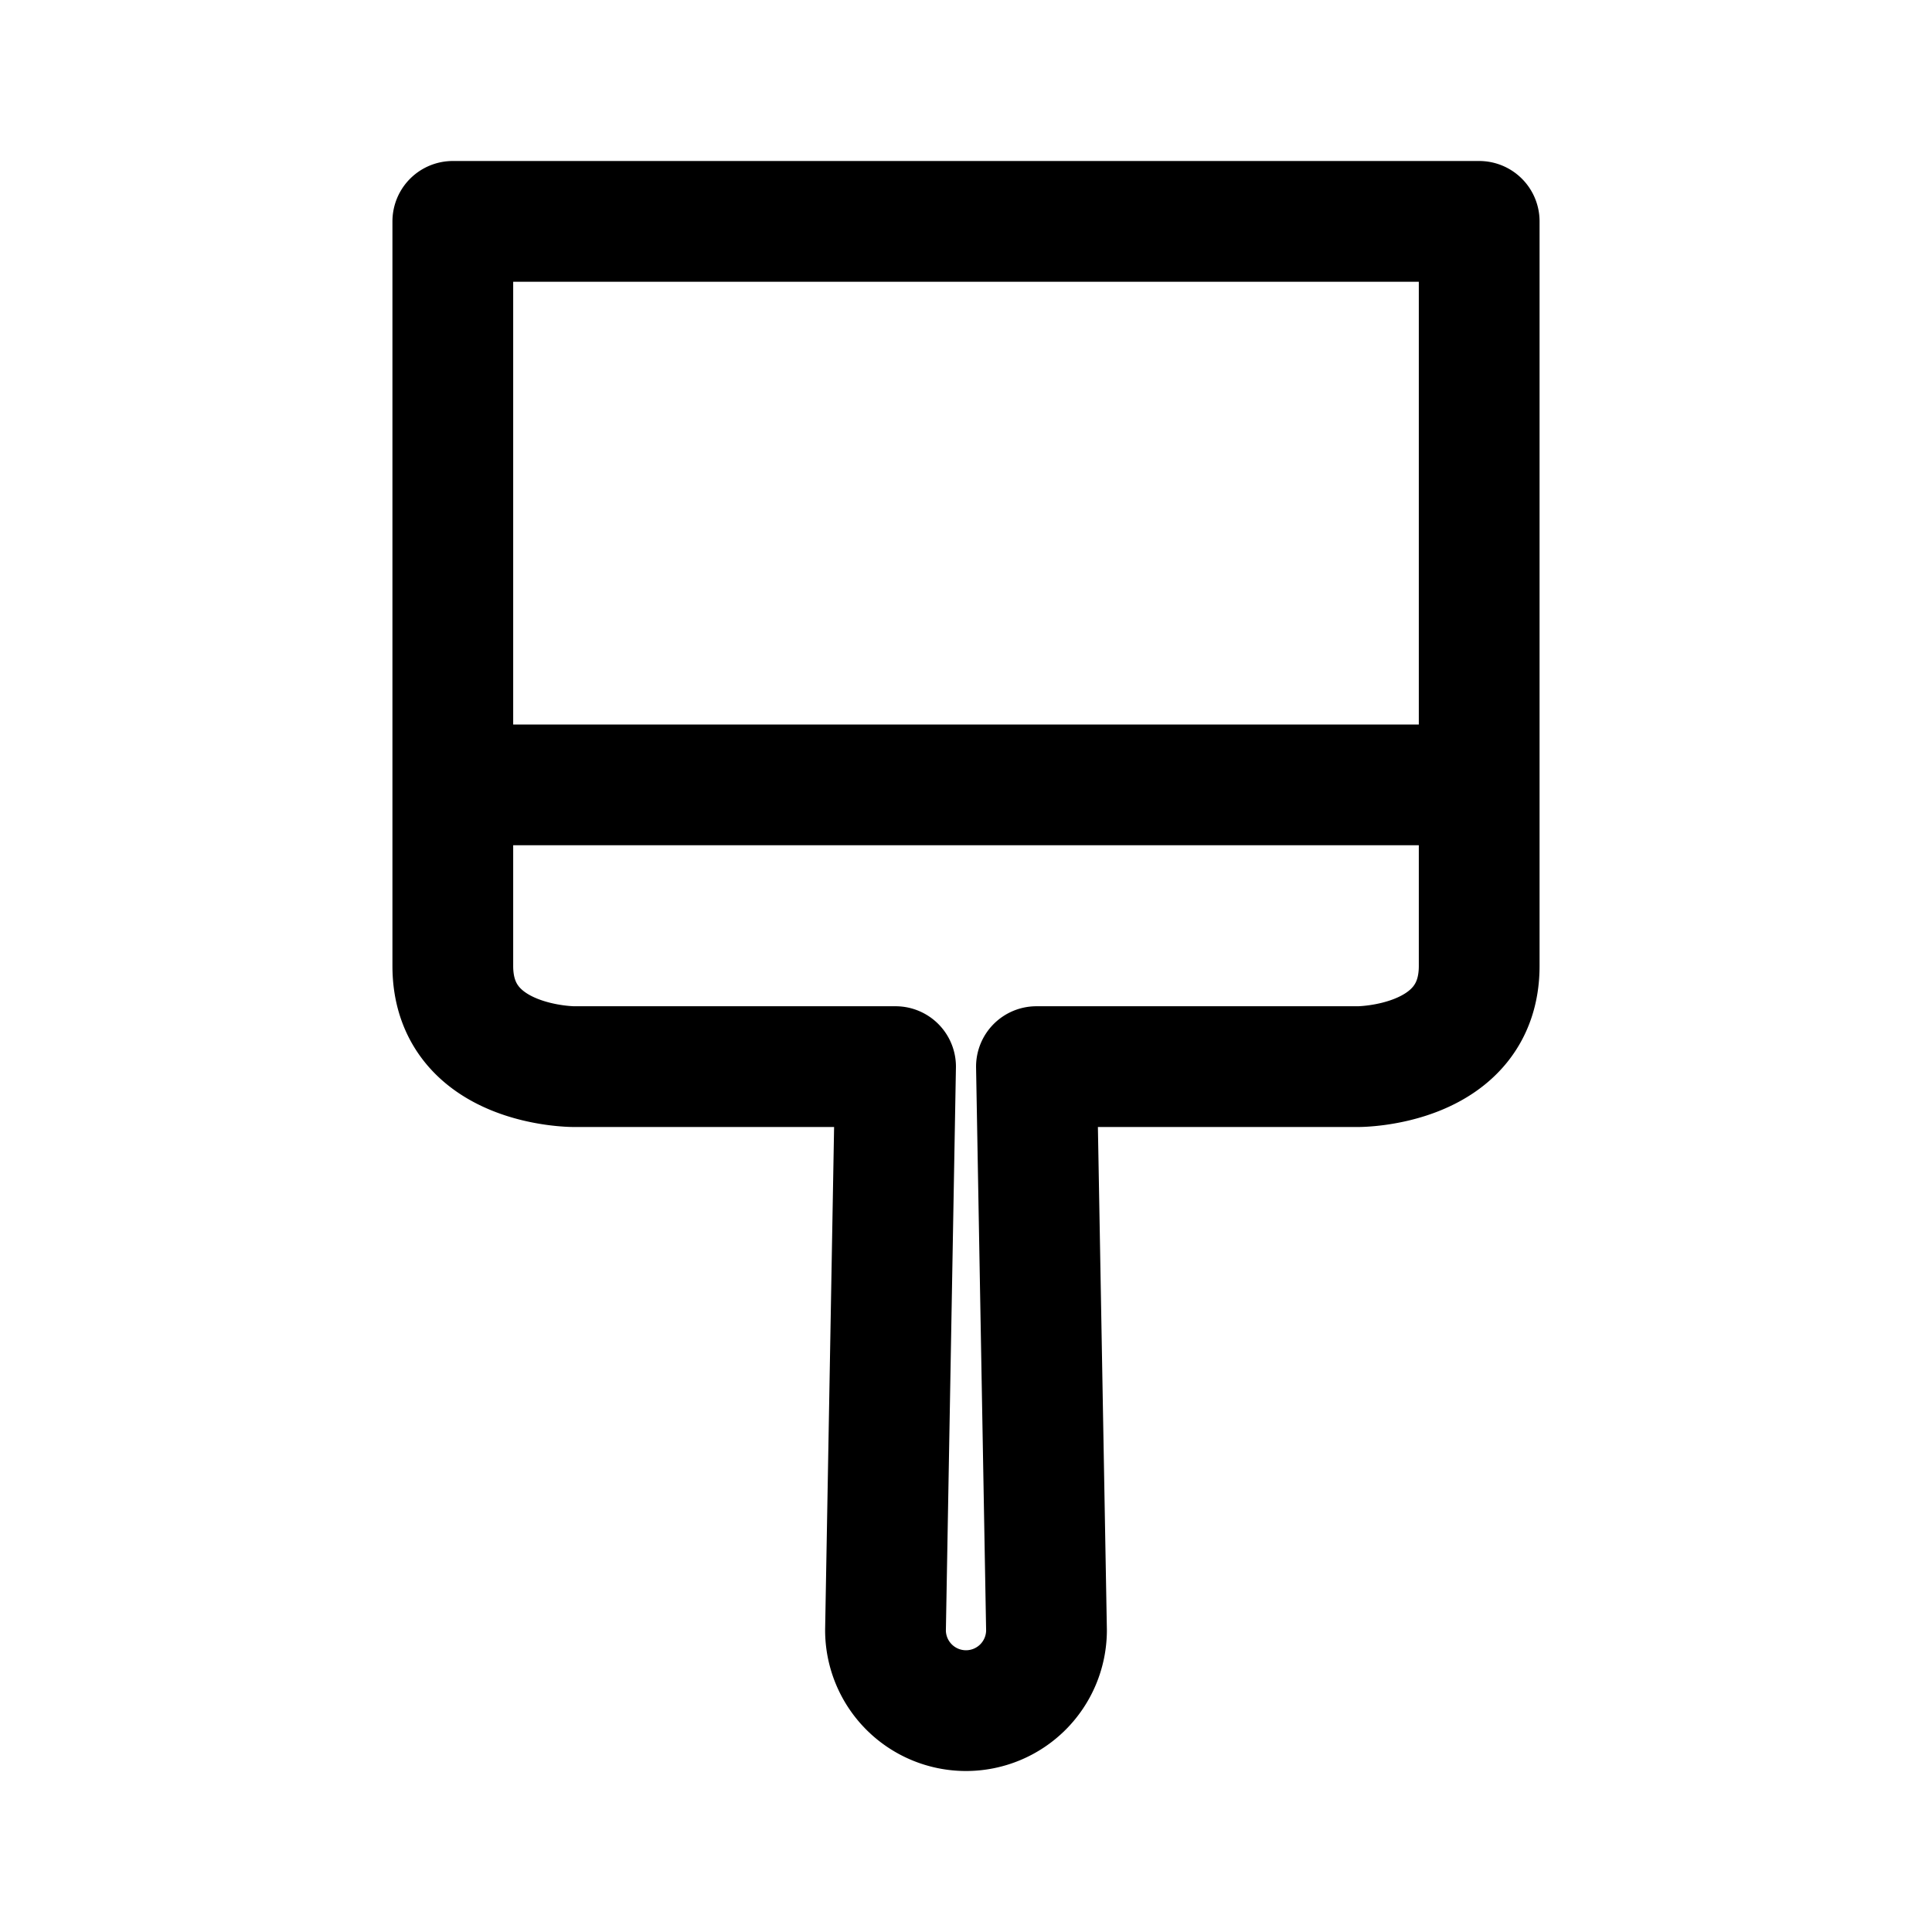 <svg xmlns="http://www.w3.org/2000/svg" width="192" height="192" fill="none" viewBox="0 0 192 192"><path stroke="#000" stroke-linecap="round" stroke-linejoin="round" stroke-width="12" d="M90.343 167.657A8 8 0 0 1 88 162l1-56H57s-12 0-12-10V22h102v74c0 10-12 10-12 10h-32l1 56a8 8 0 0 1-13.657 5.657ZM147 78H45"/></svg>